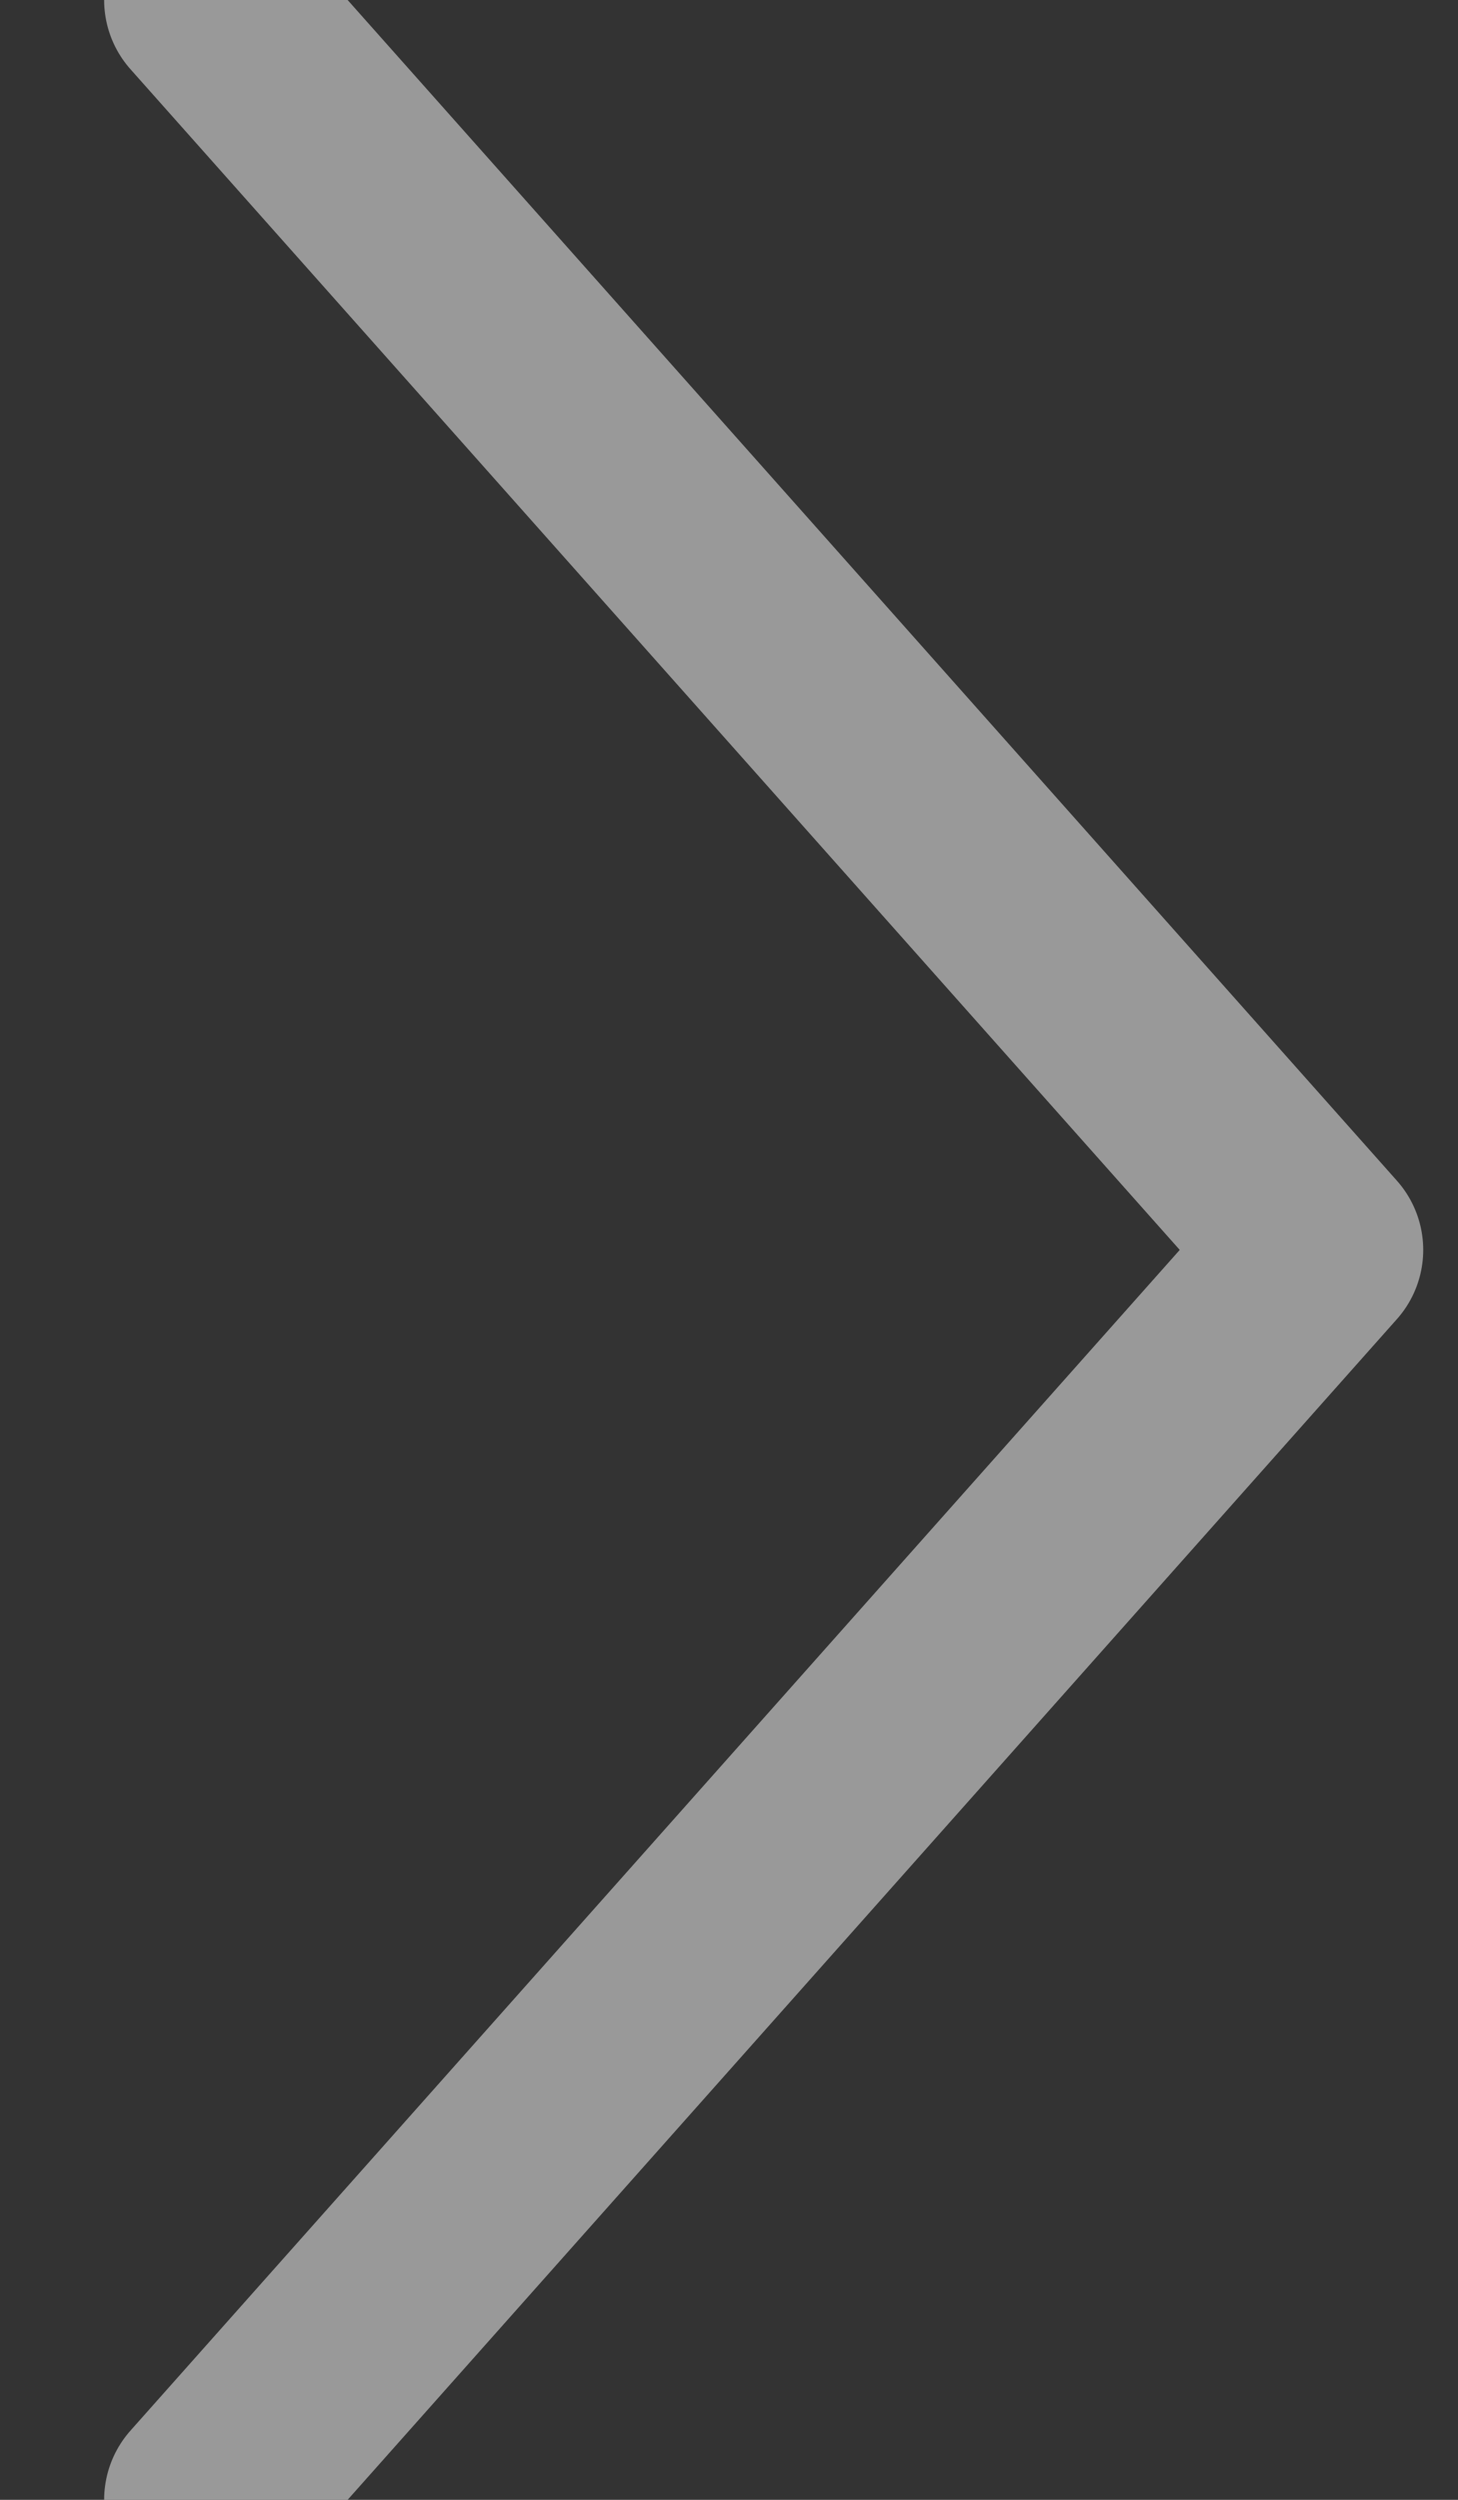 <svg xmlns="http://www.w3.org/2000/svg" width="7" height="12" viewBox="0 0 7 12">
    <rect x="0" y="0" width="7" height="12" fill="#333333" stroke="none"/>
    <g fill="none" fill-rule="evenodd" stroke-linecap="round" stroke-linejoin="round" opacity=".5">
        <g stroke="#FFF">
            <path d="M339 211L344.333 217 339 223" transform="translate(-338 -211)"/>
        </g>
    </g>
</svg>
